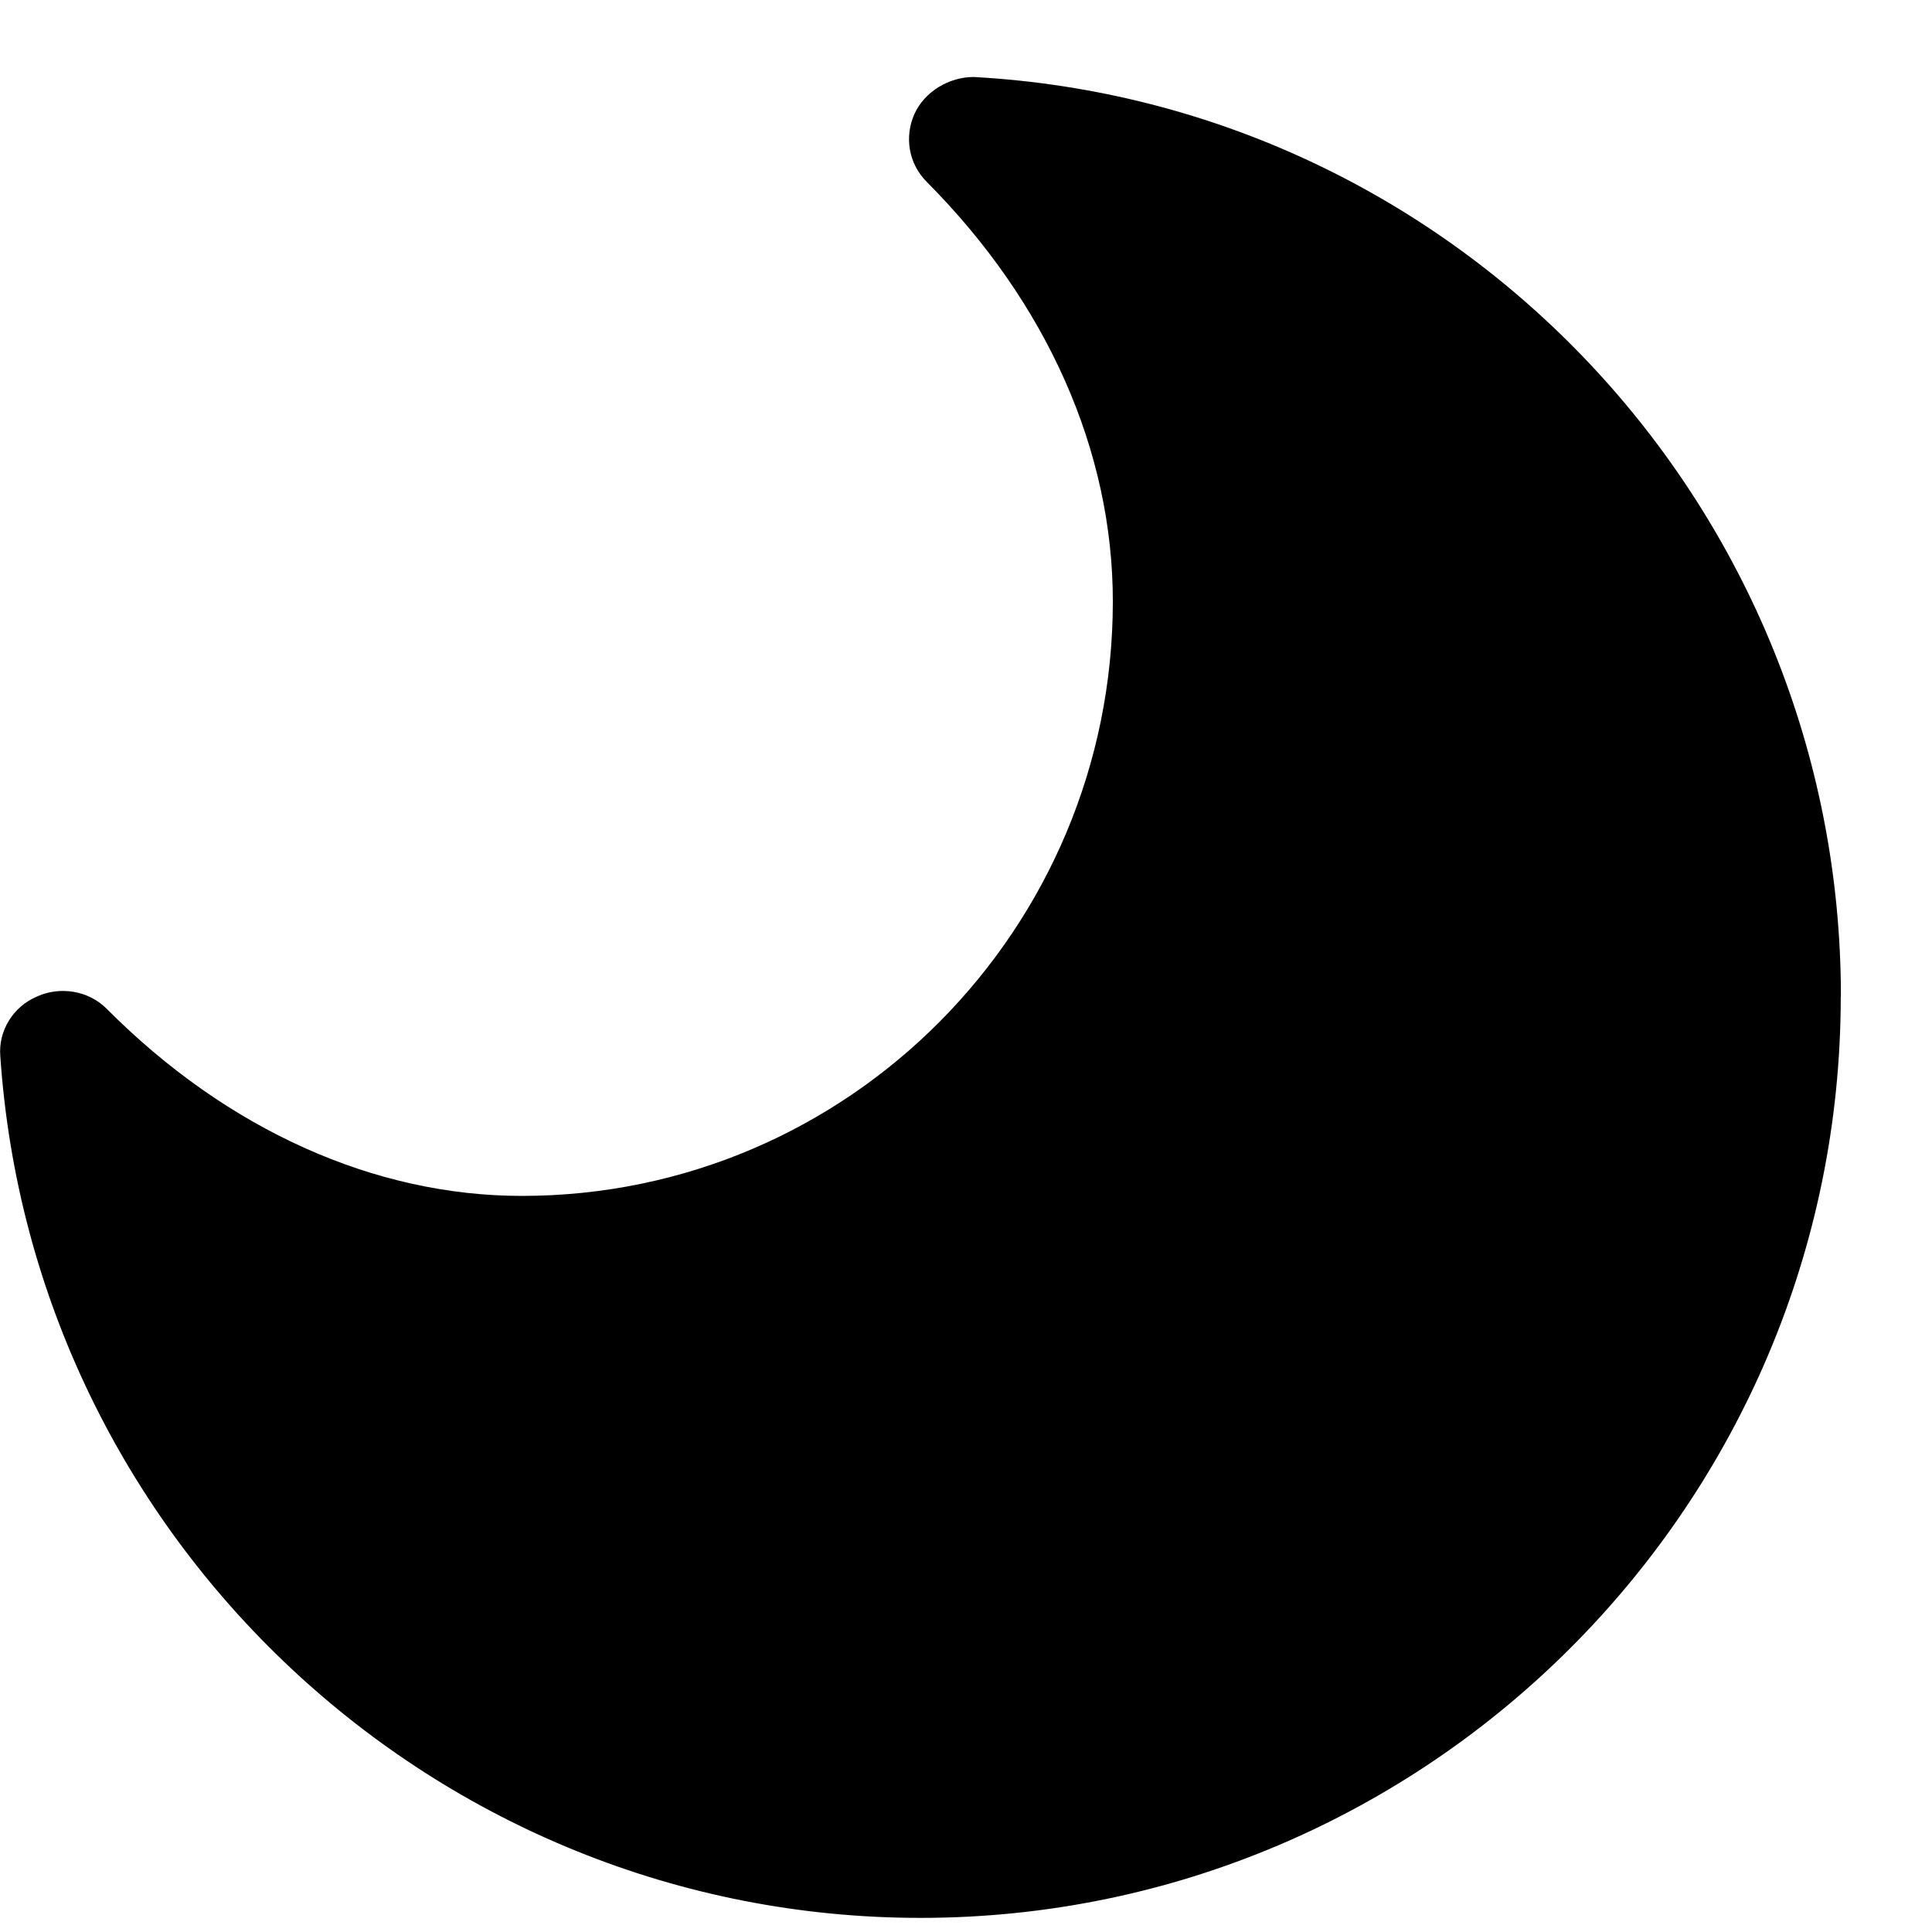 <svg height="13" viewBox="0 0 13 13" width="13" xmlns="http://www.w3.org/2000/svg"><path d="m444.386 601.705c0 3.418-2.78 6.2-6.192 6.2-3.261 0-5.972-2.546-6.192-5.799-.014-.166.083-.332.248-.401.151-.069.344-.042.468.083.812.816 1.803 1.259 2.793 1.259 2.202 0 3.977-1.799 3.977-4 0-1.01-.44-2.007-1.252-2.823-.124-.125-.151-.304-.083-.457.069-.152.234-.249.399-.249 3.275.18 5.835 2.906 5.835 6.186z" transform="translate(-432 -595)"/></svg>